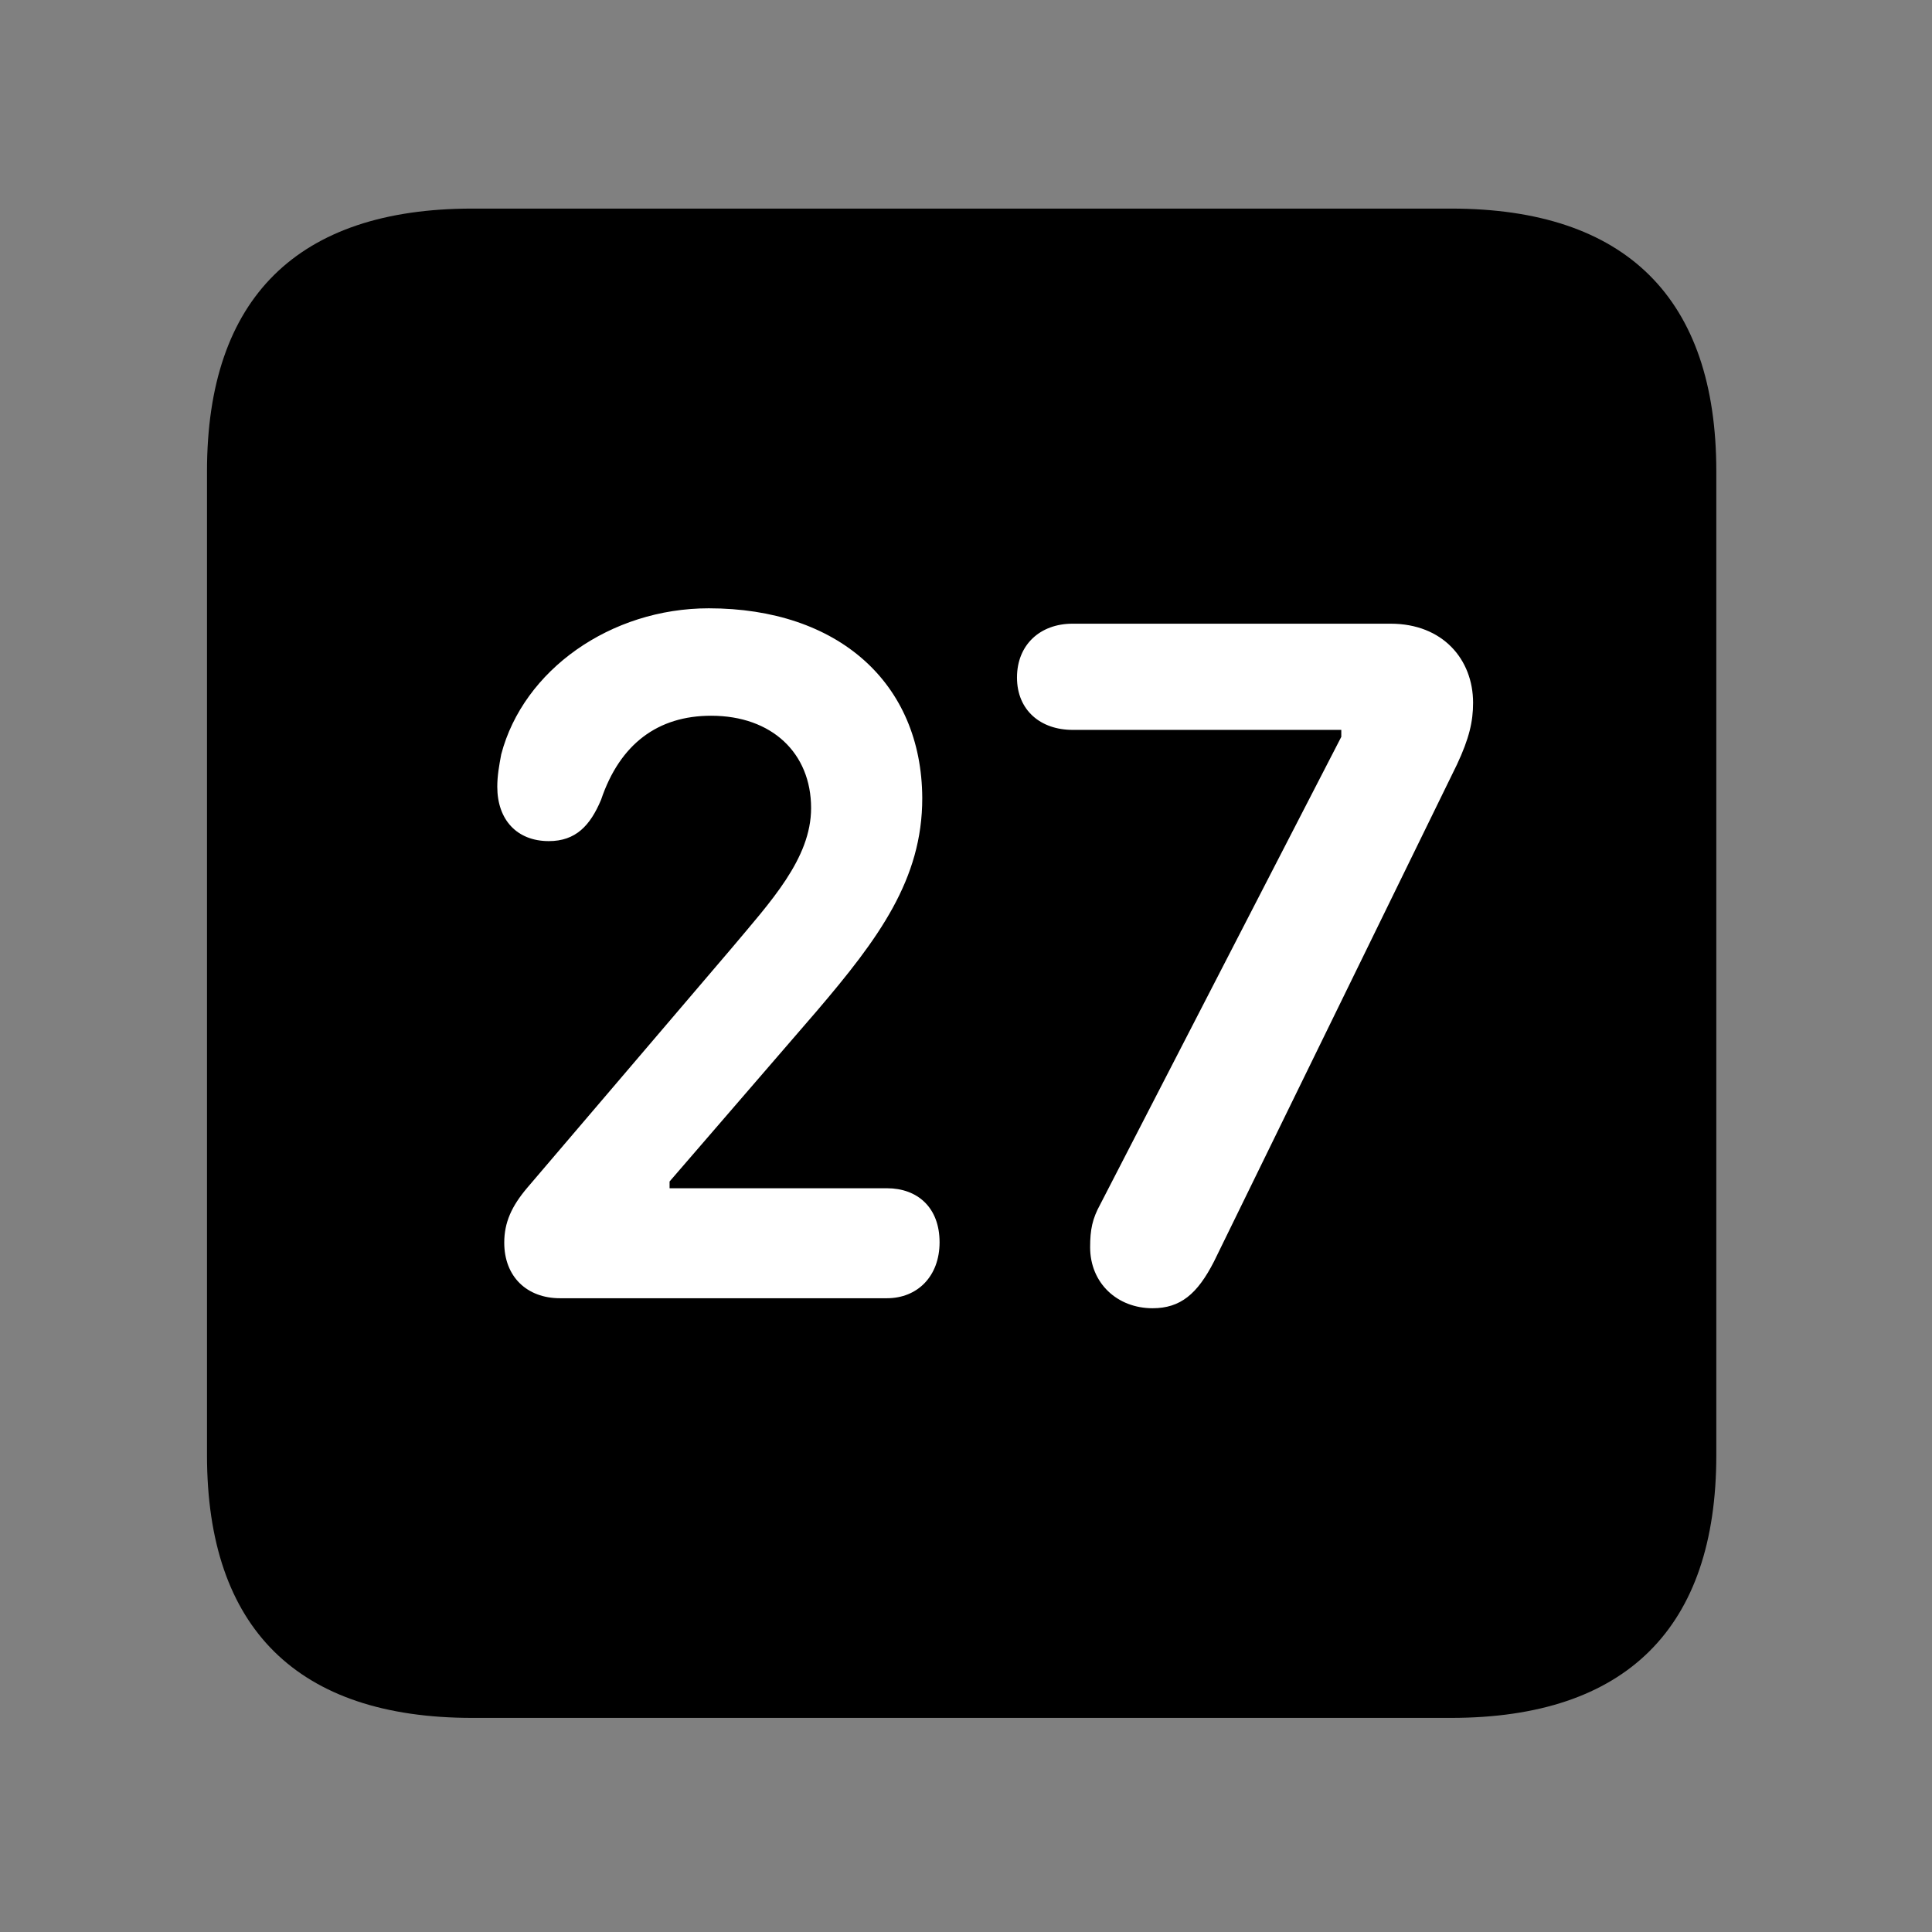<svg width="28" height="28" viewBox="0 0 28 28" fill="none" xmlns="http://www.w3.org/2000/svg">
<rect x="0" y="0" width="28" height="28" fill="#808080" stroke="none"/>
<path d="M6.844 24.897H21.029C23.569 24.897 24.874 23.592 24.874 21.091V6.829C24.874 4.327 23.569 3.023 21.029 3.023H6.844C4.315 3.023 3 4.317 3 6.829V21.091C3 23.602 4.315 24.897 6.844 24.897Z" fill="black"/>
<path d="M8.116 18.815C7.636 18.815 7.308 18.502 7.308 18.01C7.308 17.717 7.414 17.482 7.643 17.212L10.598 13.748C11.164 13.072 11.755 12.446 11.755 11.711C11.755 10.915 11.187 10.373 10.306 10.373C9.534 10.373 8.984 10.782 8.711 11.591C8.553 11.967 8.343 12.19 7.954 12.19C7.492 12.19 7.207 11.881 7.207 11.402C7.207 11.245 7.233 11.098 7.264 10.933C7.585 9.709 8.851 8.816 10.272 8.816C12.147 8.816 13.358 9.897 13.366 11.565C13.368 12.745 12.732 13.604 11.837 14.653L9.704 17.123V17.221H12.854C13.296 17.221 13.617 17.499 13.617 18.004C13.617 18.497 13.296 18.815 12.854 18.815H8.116ZM16.704 18.96C16.192 18.96 15.799 18.596 15.799 18.076C15.799 17.82 15.831 17.663 15.947 17.452L19.439 10.679V10.578H15.544C15.083 10.578 14.739 10.295 14.739 9.819C14.739 9.344 15.075 9.039 15.544 9.039H20.154C20.91 9.039 21.349 9.557 21.349 10.185C21.349 10.457 21.293 10.701 21.116 11.079L17.593 18.285C17.353 18.753 17.108 18.96 16.704 18.96Z" fill="white"/>
</svg>
